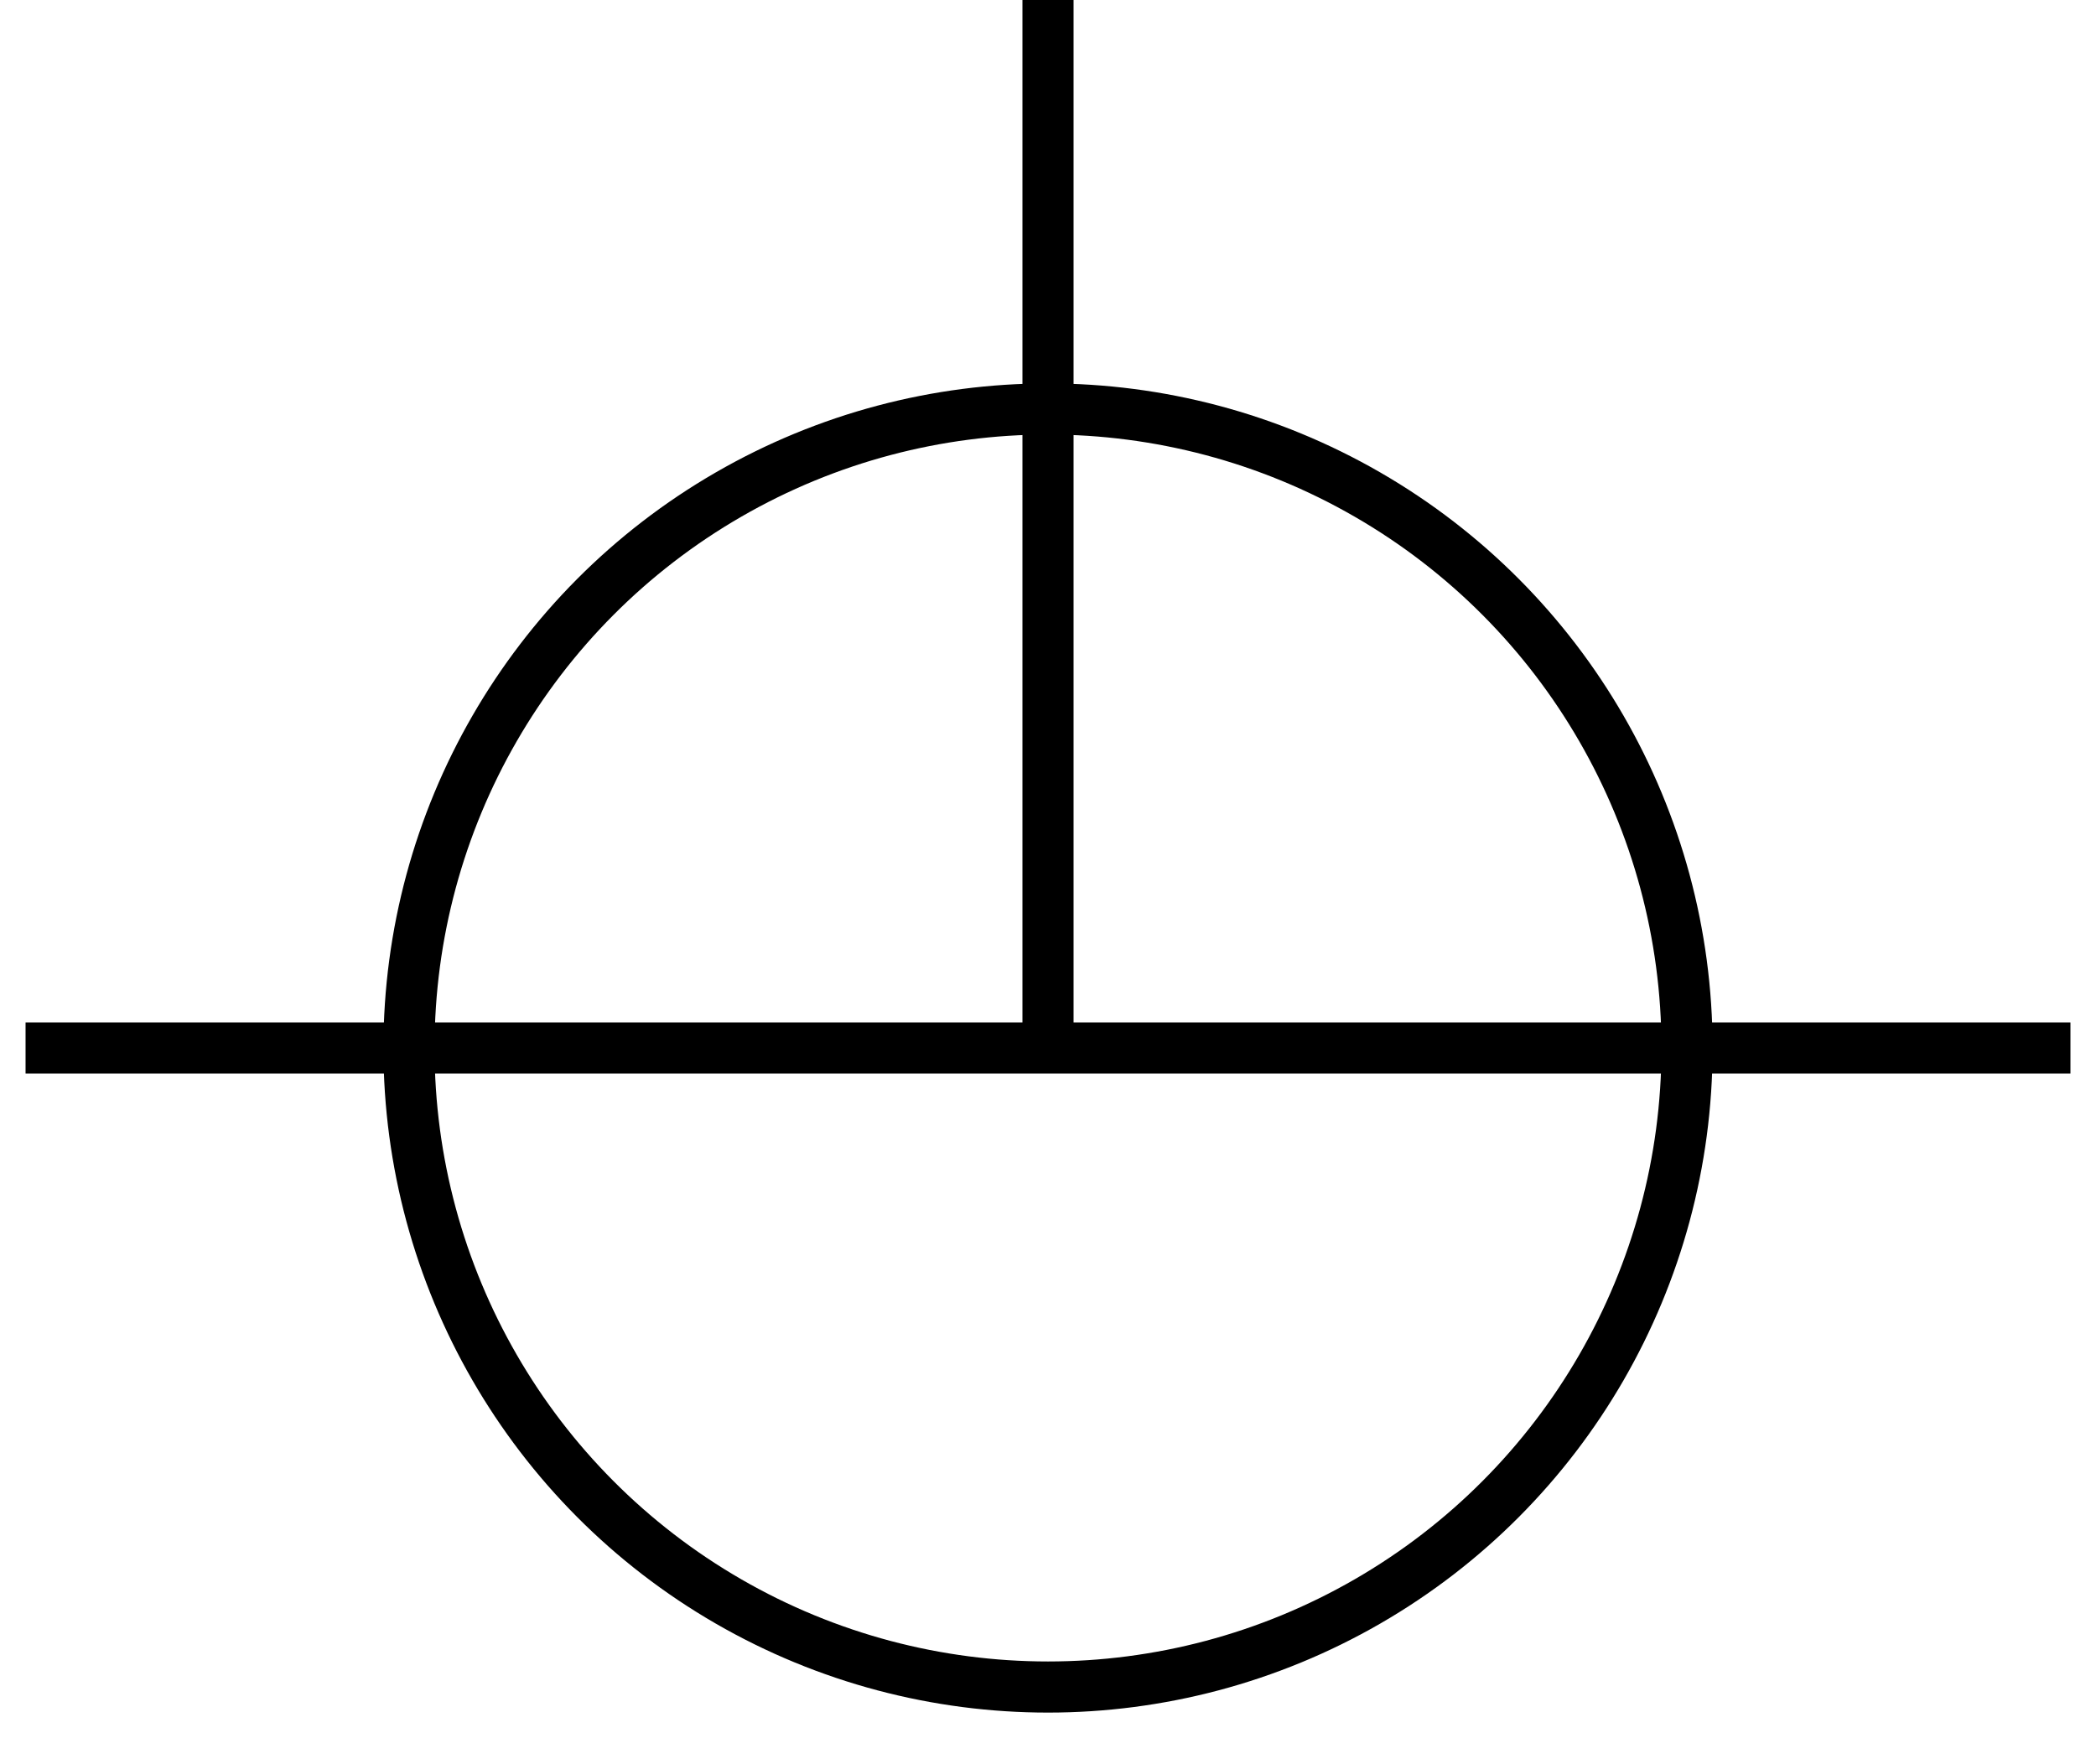 <svg width="82" height="69" xmlns="http://www.w3.org/2000/svg">
 <g>
  <title>background</title>
  <rect x="0" y="0" width="302" height="142" id="canvas_background" fill="#fff"/>
 </g>
 <g>
  <title>NAP</title>
  <ellipse fill="none" stroke-width="2" stroke="#000" cx="41" cy="41" rx="25" ry="25" id="svg21" />
  <line fill="none" stroke="#000" stroke-width="2" x1="1" y1="41" x2="81" y2="41" id="svg22"/>
  <line fill="none" stroke="#000" stroke-width="2" x1="41" y1="0" x2="41" y2="41" id="svg23"/>
 </g>
</svg>
